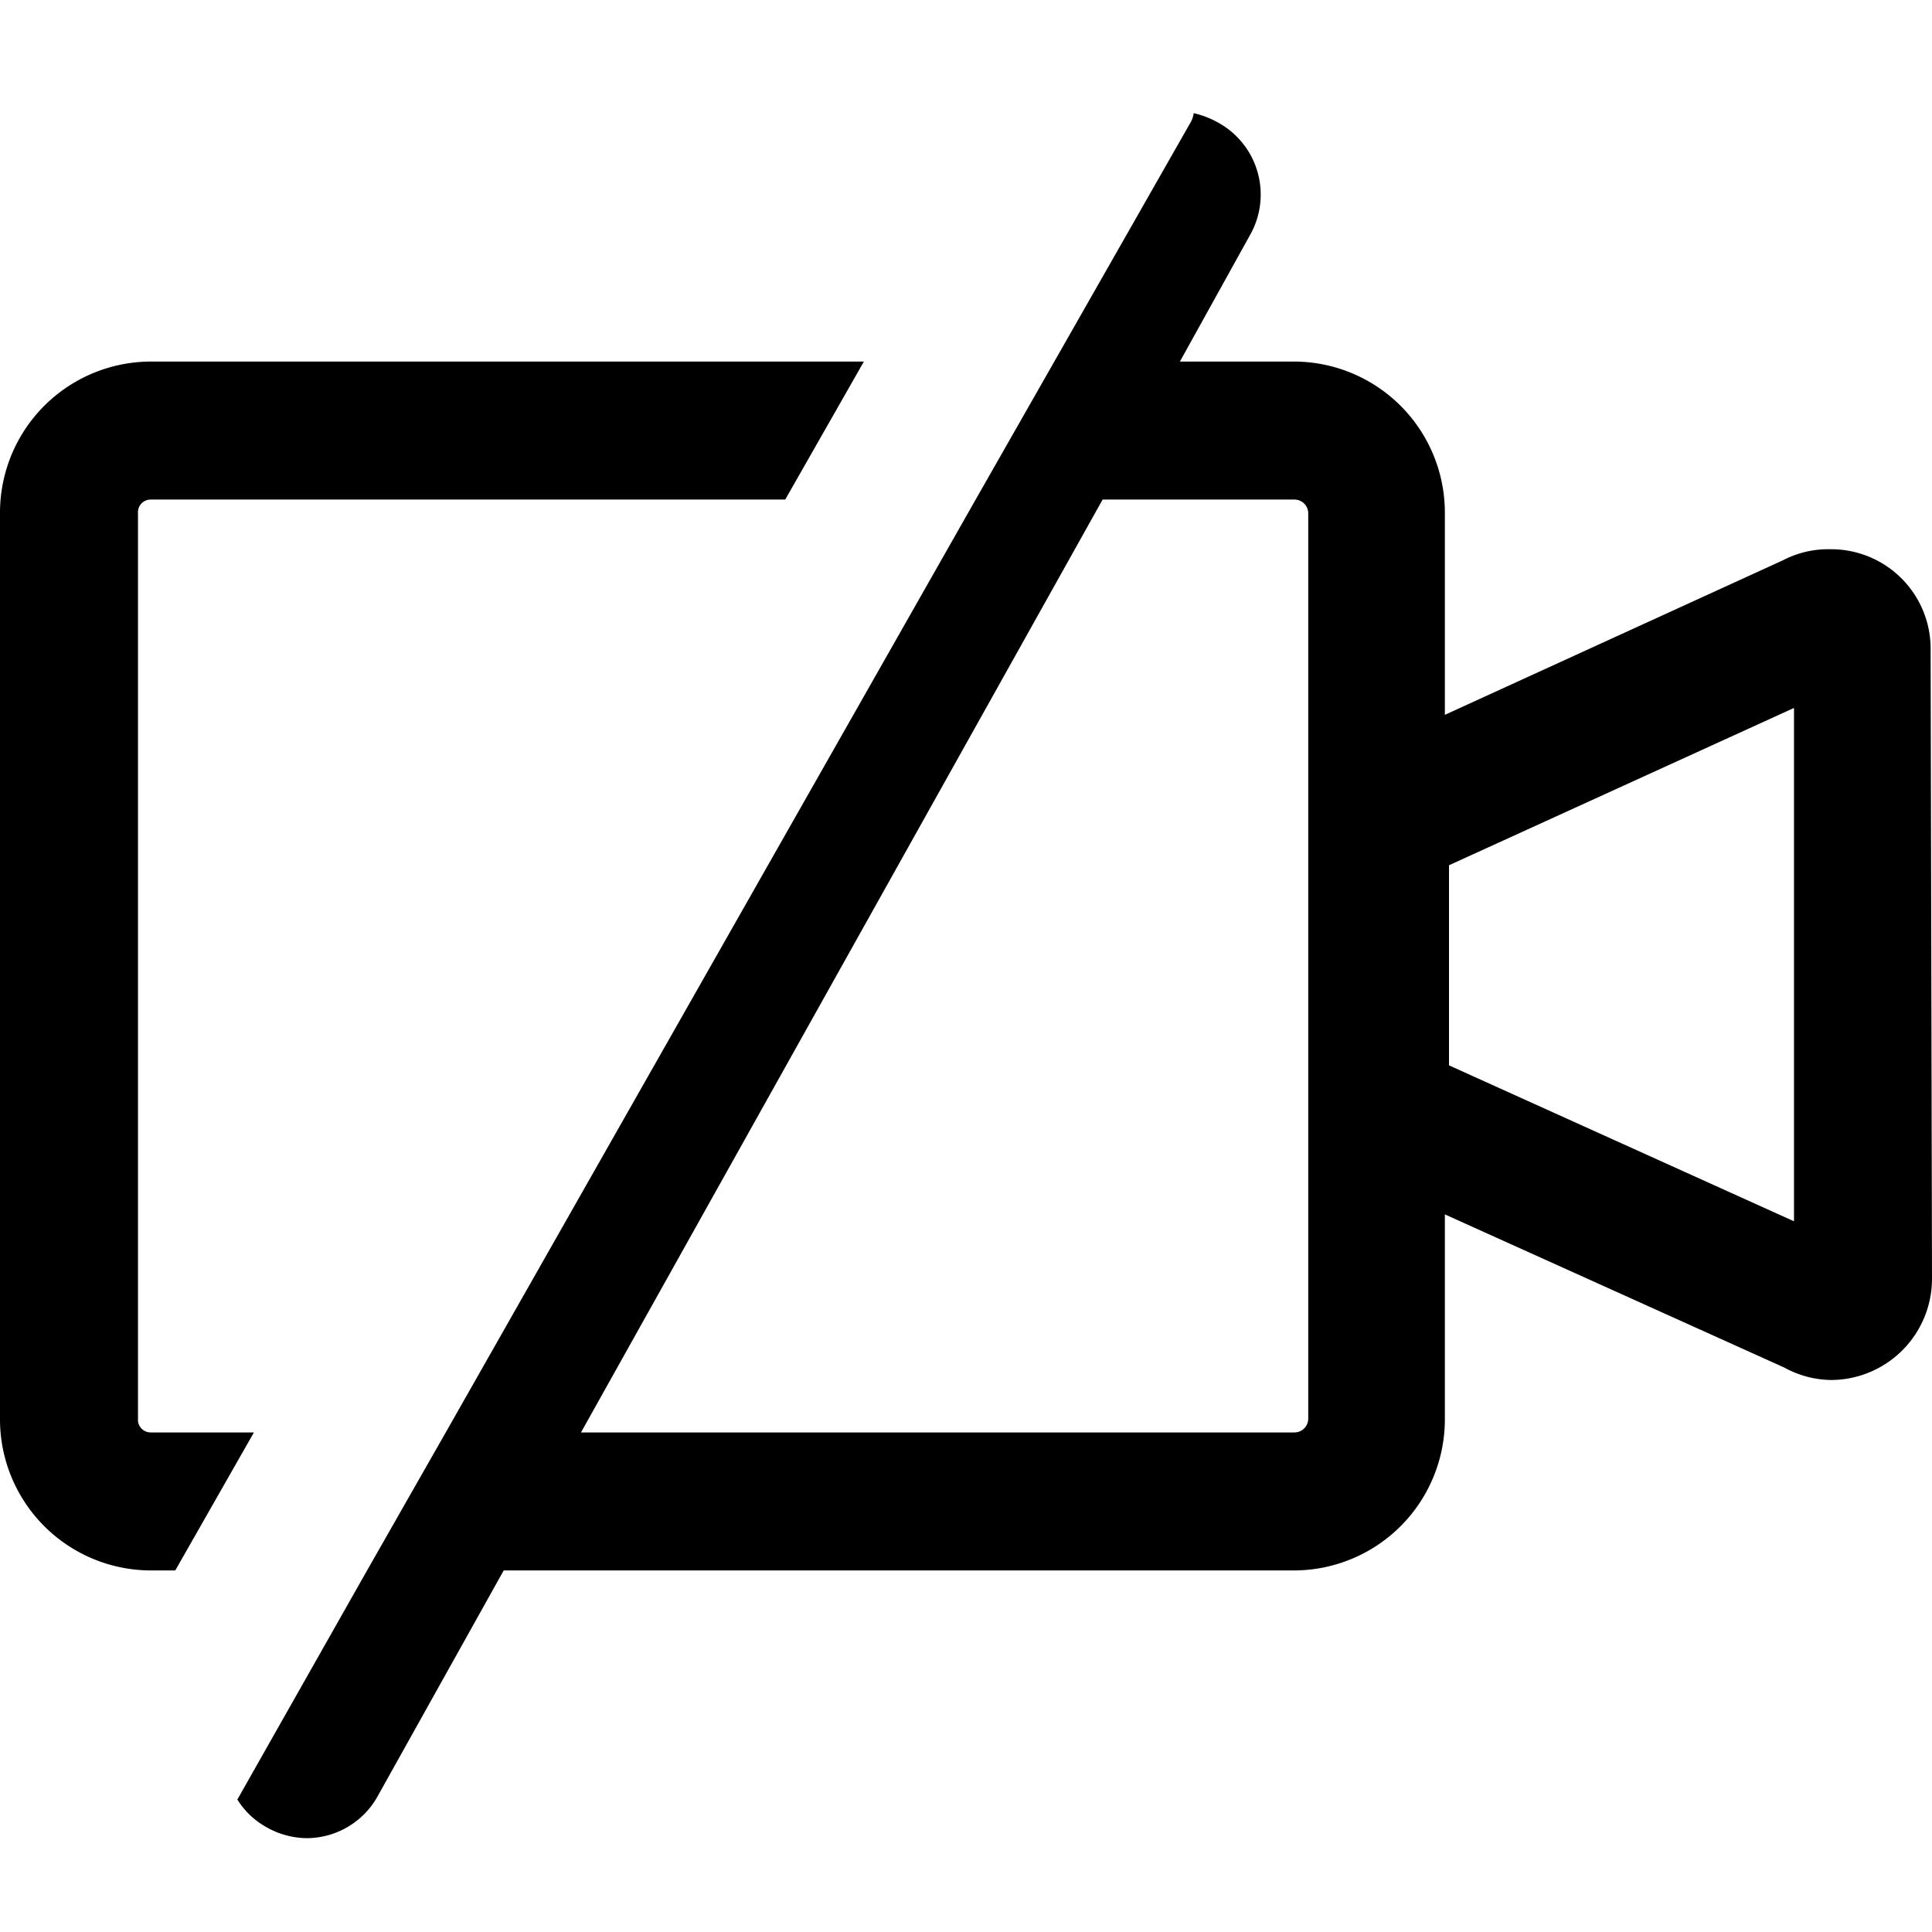 <svg xmlns="http://www.w3.org/2000/svg" viewBox="0 0 14 14"><path d="M1 3.72v6.56a.092.092 0 00.09.1h.75l-.57 1h-.18A1.095 1.095 0 010 10.28V3.72a1.095 1.095 0 011.09-1.1h5.17l-.57 1h-4.6a.092.092 0 00-.09.1zm13 5.55a.734.734 0 01-.73.73.721.721 0 01-.34-.09L10.47 8.8v1.48a1.095 1.095 0 01-1.09 1.1H3.65l-.91 1.63a.59.59 0 01-.52.31.603.603 0 01-.29-.08.578.578 0 01-.21-.2l.94-1.66.57-1 3.84-6.76.57-1L8.62.9a.191.191 0 00.03-.08.67.67 0 01.18.07.595.595 0 01.23.81l-.51.92h.83a1.095 1.095 0 011.09 1.1v1.46l2.45-1.12a.707.707 0 01.34-.08.721.721 0 01.73.73zM9.48 3.72a.1.1 0 00-.1-.1H7.99l-3.78 6.76h5.17a.1.1 0 00.1-.1zM13 5.13l-2.5 1.14v1.45L13 8.85z"/></svg>